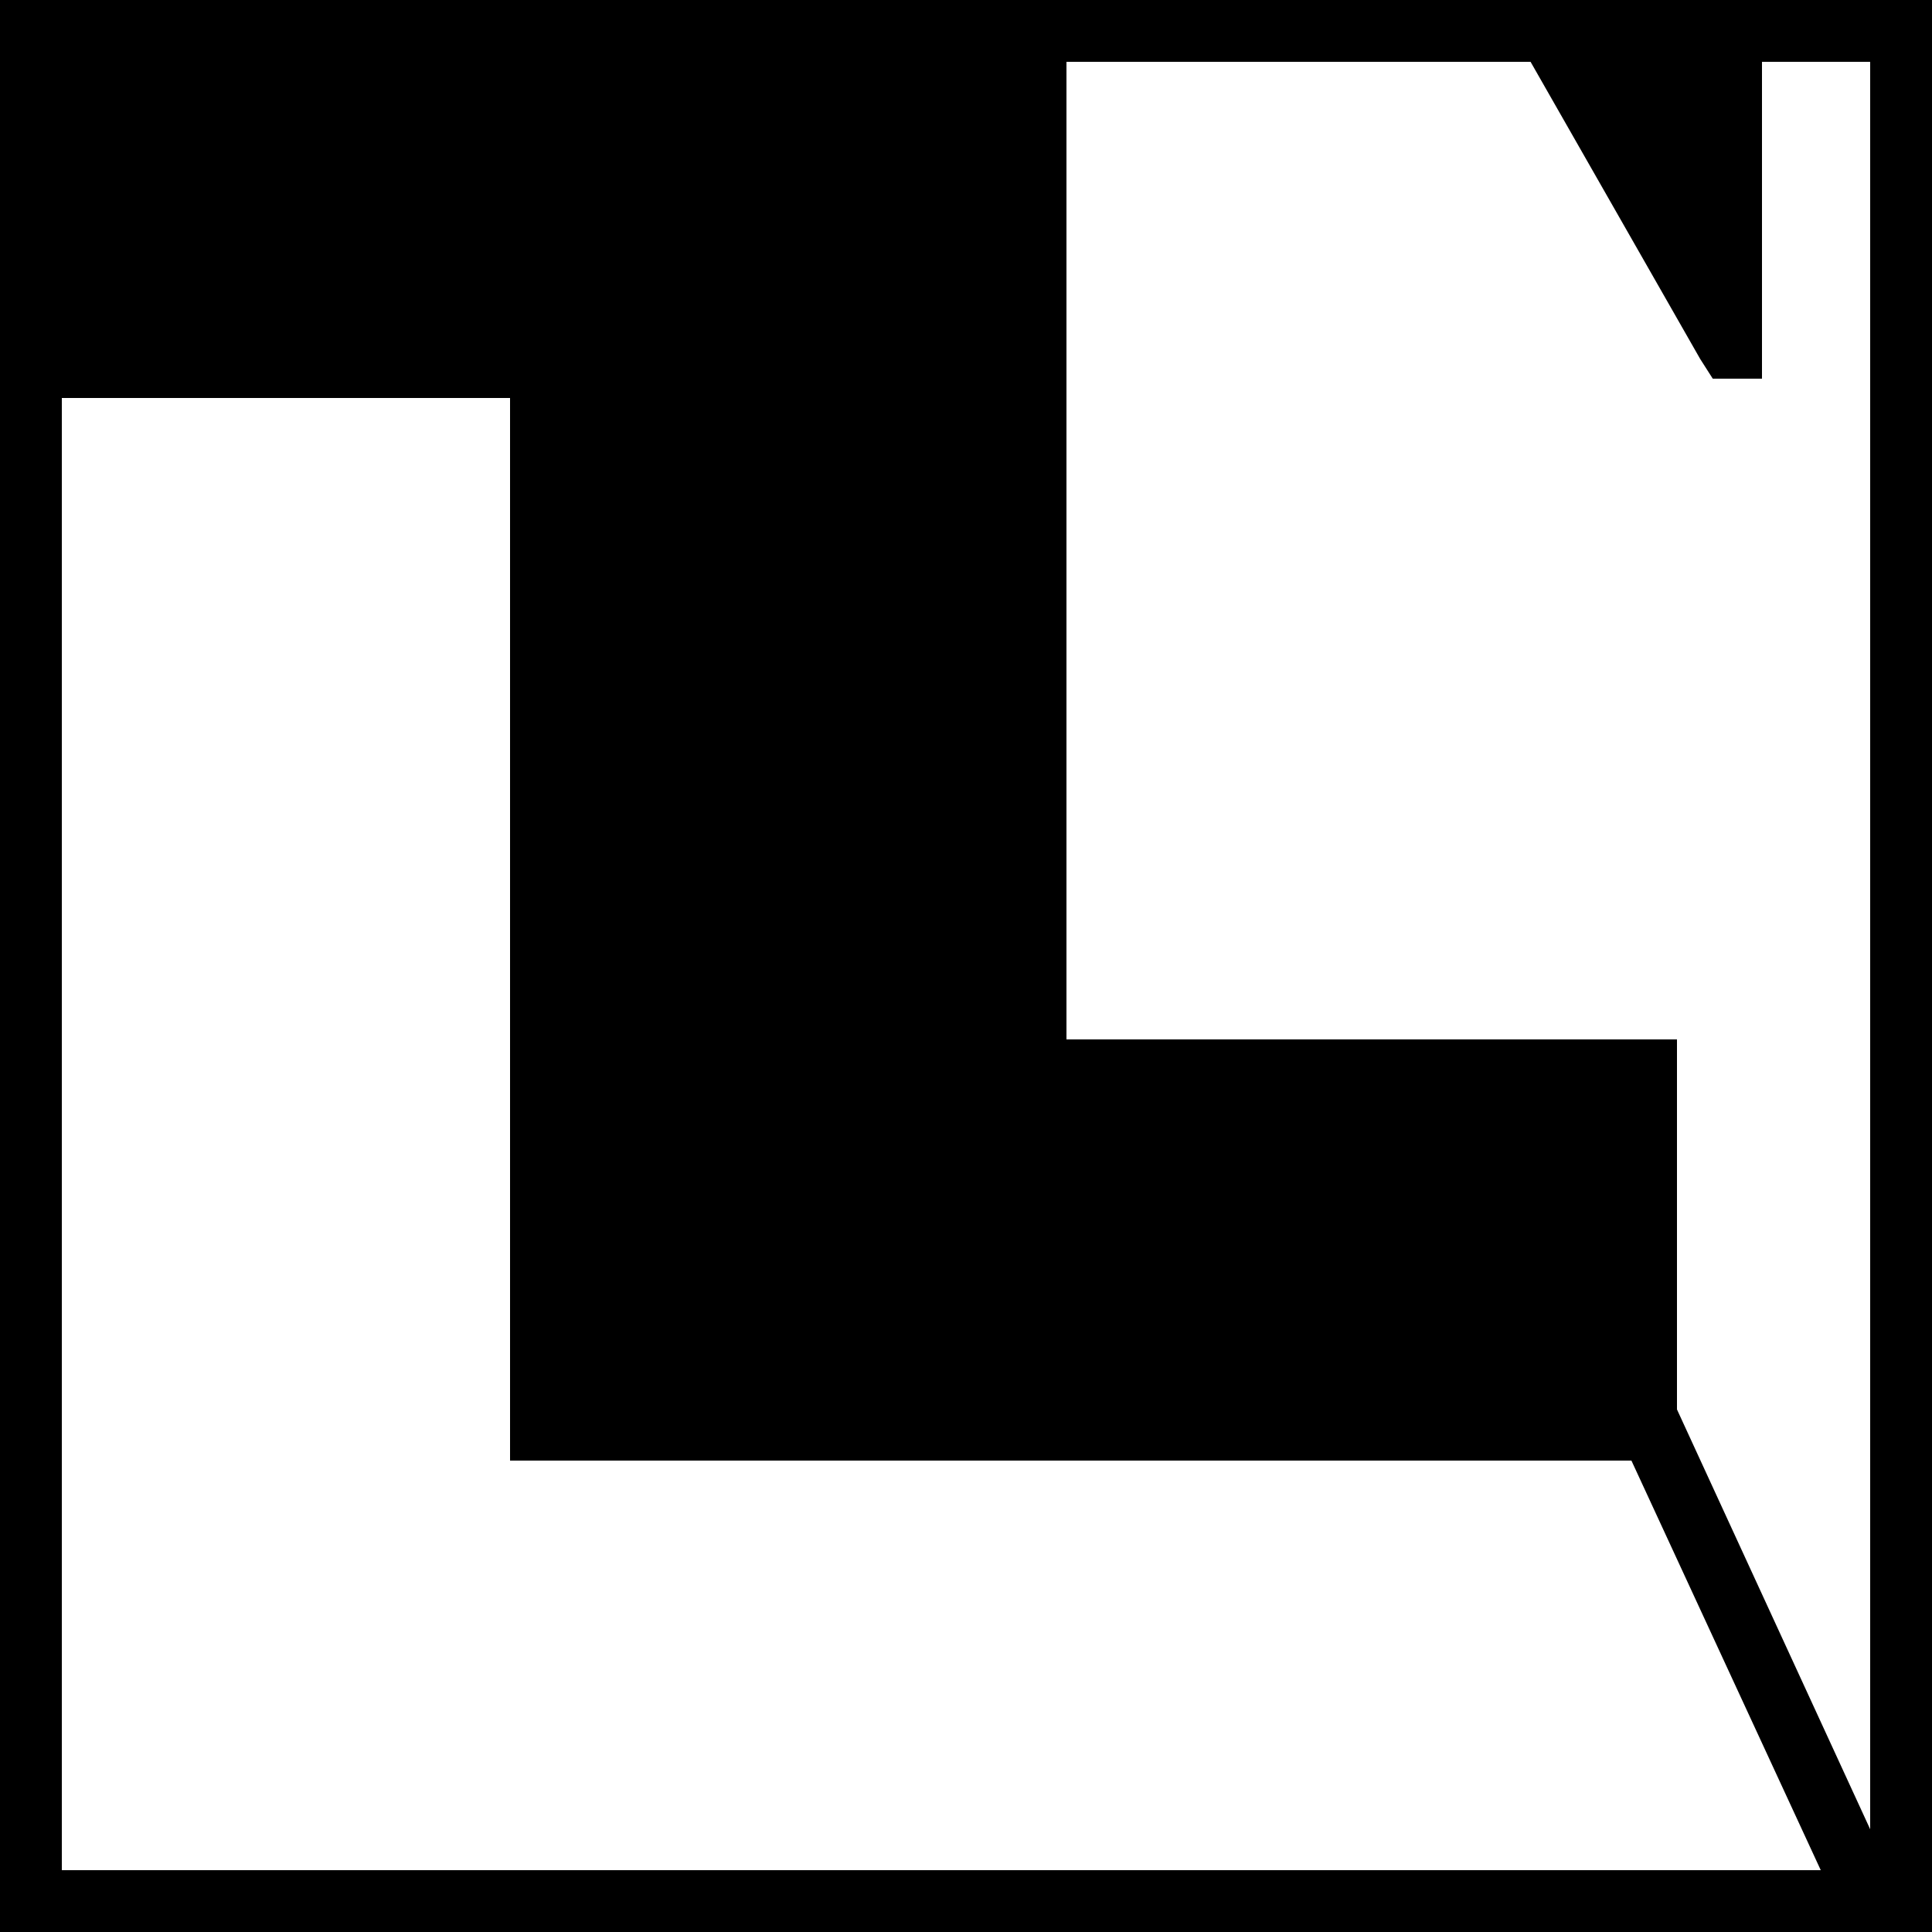 <svg id="Layer_1" data-name="Layer 1" xmlns="http://www.w3.org/2000/svg" width="500" height="500" viewBox="0 0 500 500"><defs><style>.cls-1{fill:#fff;}</style></defs><title>logo</title><rect width="500" height="500"/><polygon class="cls-1" points="141 370 141 96 0 96 0 362.94 0 500.5 139.91 500 500.38 501.25 427.92 370 141 370"/><polygon points="269 277 269 0 0 0 0 96 141 96 141 370 246.33 370 247 370 426.5 370 427.5 277 269 277"/><polygon class="cls-1" points="449 0 449 98 395.67 0 269 0 269 277 427.33 277 426.25 369.92 500 500.67 500 0 449 0"/><path d="M484,0H440V60.89L406,0.56V0H0V500H500V0H484ZM16,16H260V285H418v75.92L416,362H148V87H16V16Zm0,468V103H132V378H422.21l49,106H16Zm468-10.59L434,364.76V269H276V16H396.11L440,92.89,443.26,98H456V16h28V473.41Z"/></svg>